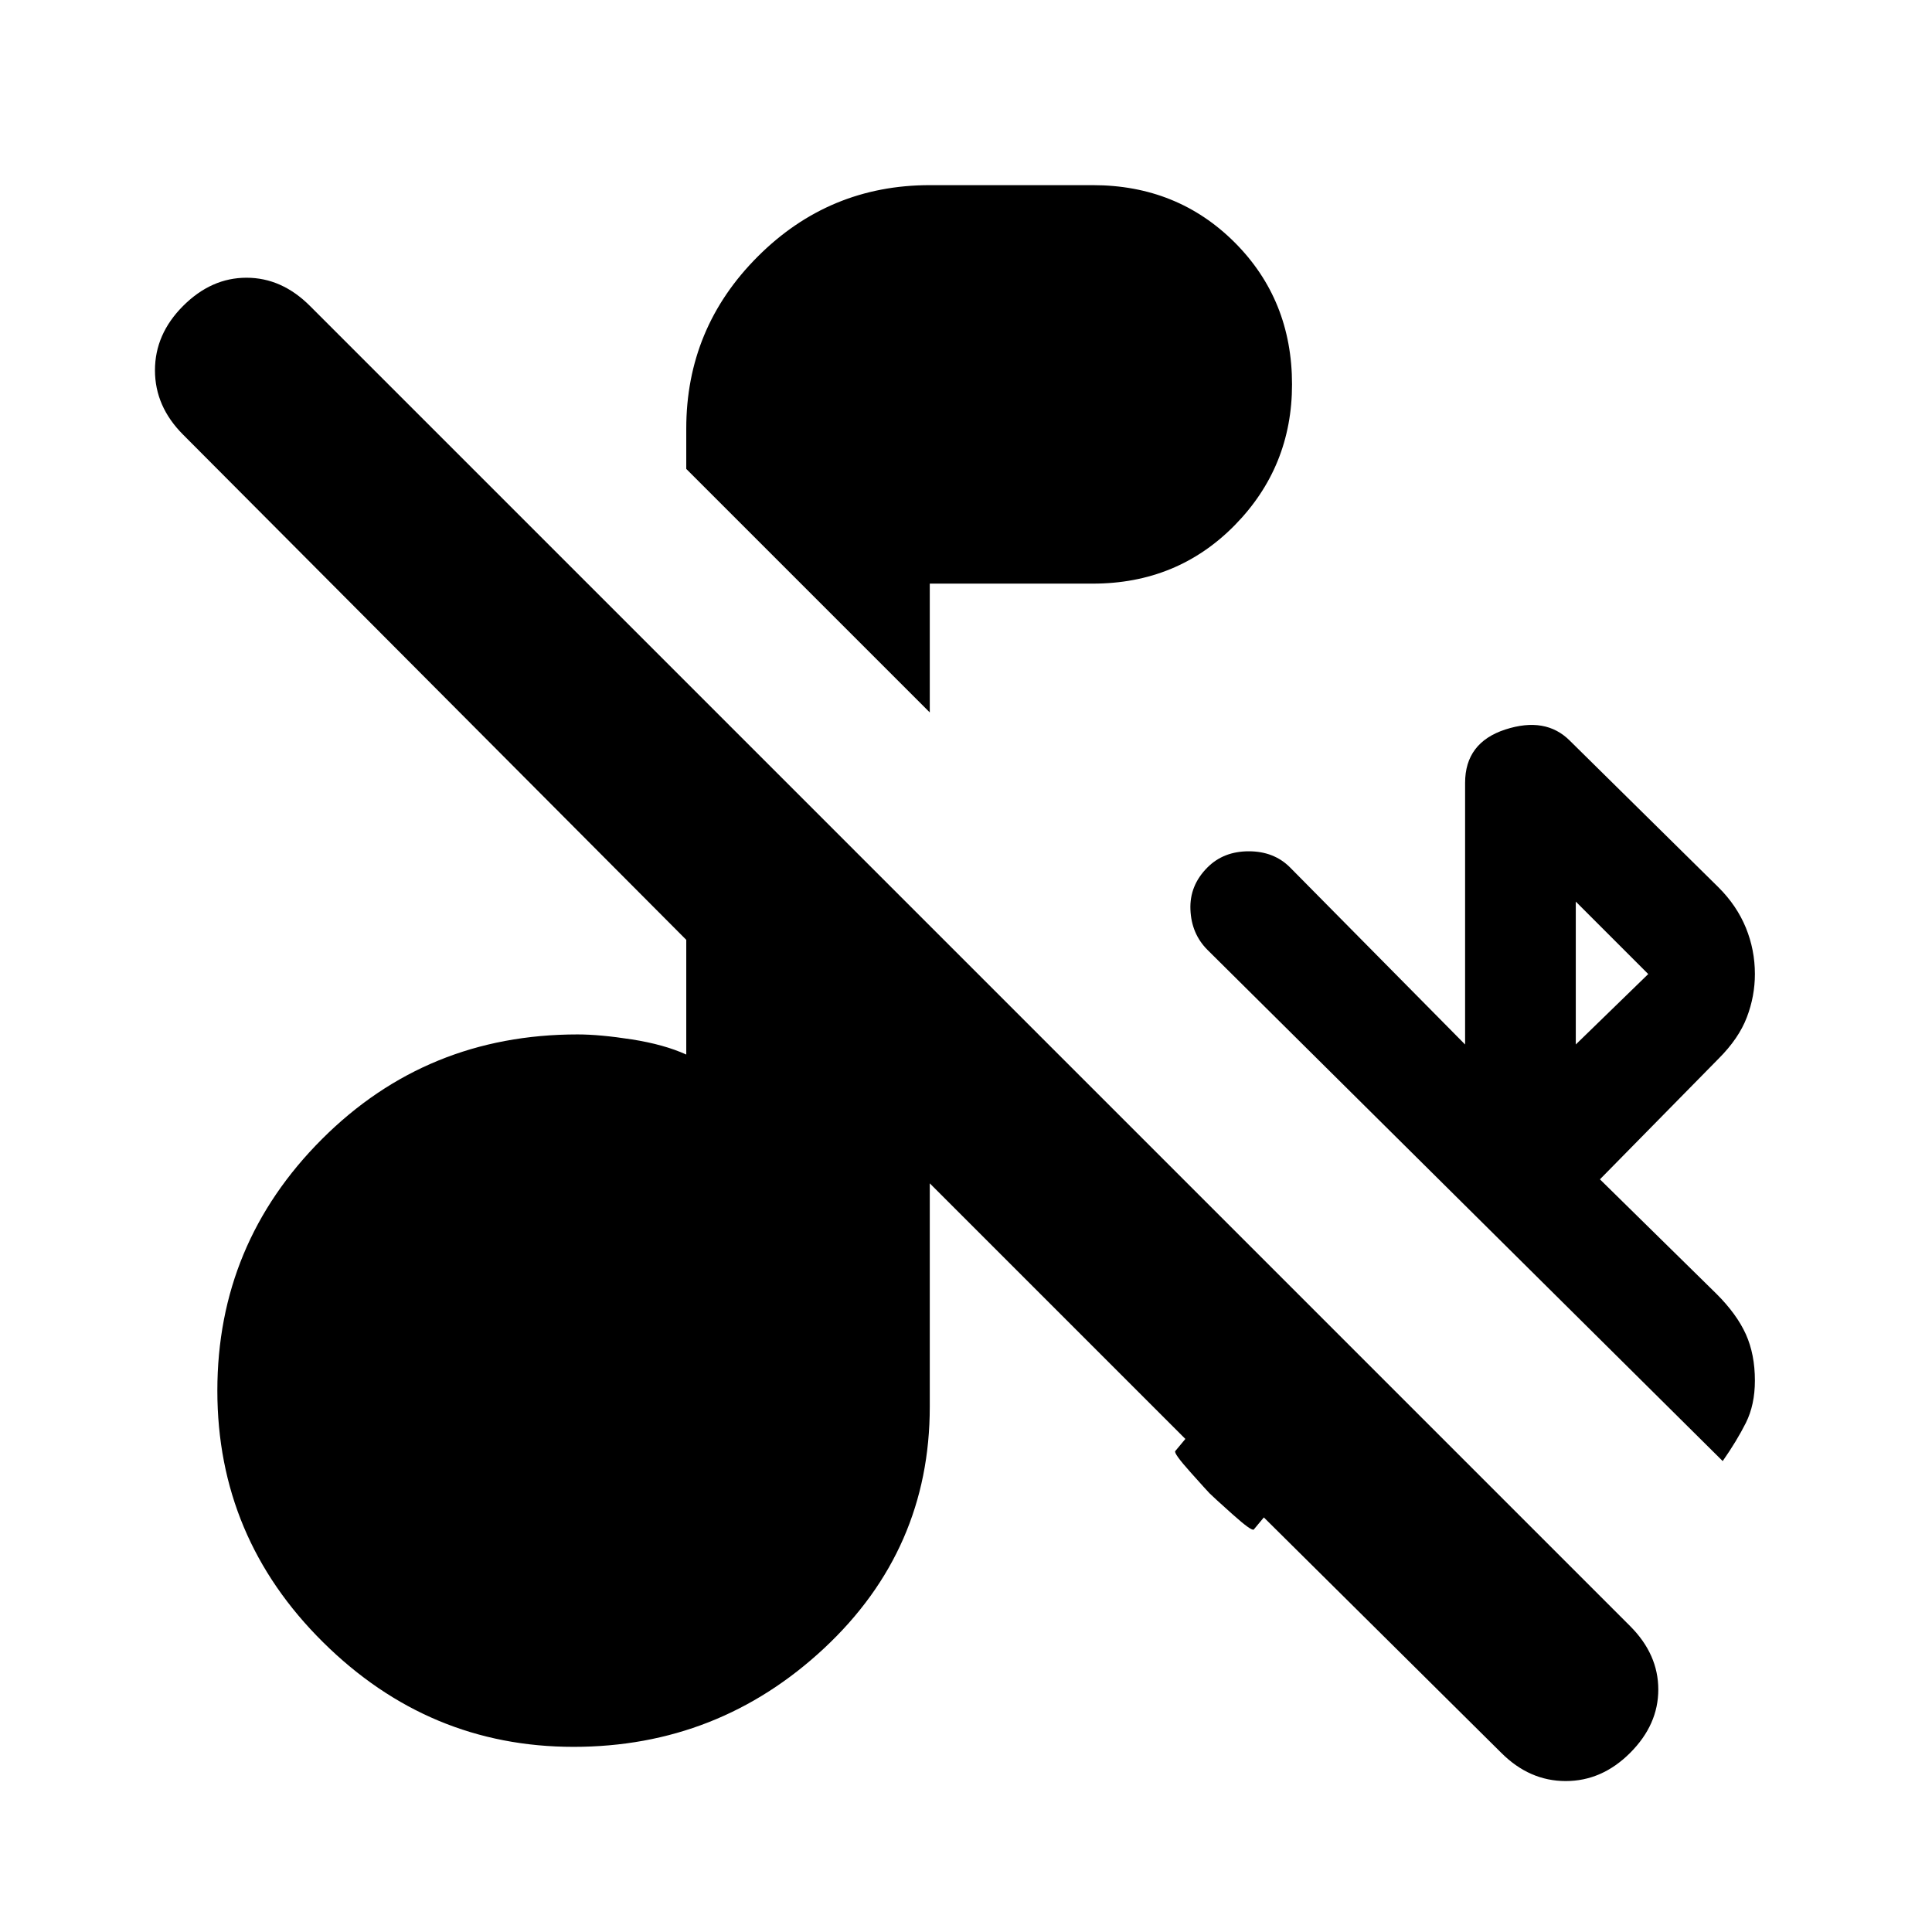 <svg xmlns="http://www.w3.org/2000/svg" height="24" width="24"><path d="M11.55 8.85 8.525 5.825v-.5q0-1.25.888-2.138Q10.3 2.3 11.55 2.3h2.025q1.05 0 1.763.712.712.713.712 1.763 0 1.025-.712 1.75-.713.725-1.763.725H11.55Zm9.85 9.3L15 11.8q-.2-.2-.212-.5-.013-.3.212-.525.2-.2.513-.2.312 0 .512.2l2.175 2.2v-3.25q0-.5.5-.663.5-.162.8.138l1.85 1.825q.225.225.338.5.112.275.112.575 0 .275-.1.537-.1.263-.35.513l-1.475 1.5 1.45 1.425q.25.25.363.5.112.25.112.575 0 .3-.112.525-.113.225-.288.475Zm-1.825-5.175.9-.875-.9-.9Zm-.925 8.8L15.7 18.85l-.125.15q-.025.025-.263-.188-.237-.212-.287-.262-.025-.025-.237-.262-.213-.238-.188-.263l.125-.15L11.55 14.7v2.775q0 1.775-1.312 3Q8.925 21.7 7.125 21.7t-3.112-1.3Q2.7 19.1 2.7 17.275T4 14.15q1.3-1.3 3.175-1.3.275 0 .675.062.4.063.675.188v-1.425L2.275 5.4q-.35-.35-.35-.8 0-.45.35-.8.35-.35.787-.35.438 0 .788.35l16.4 16.4q.35.35.35.788 0 .437-.35.787-.35.35-.8.35-.45 0-.8-.35Z"/></svg>